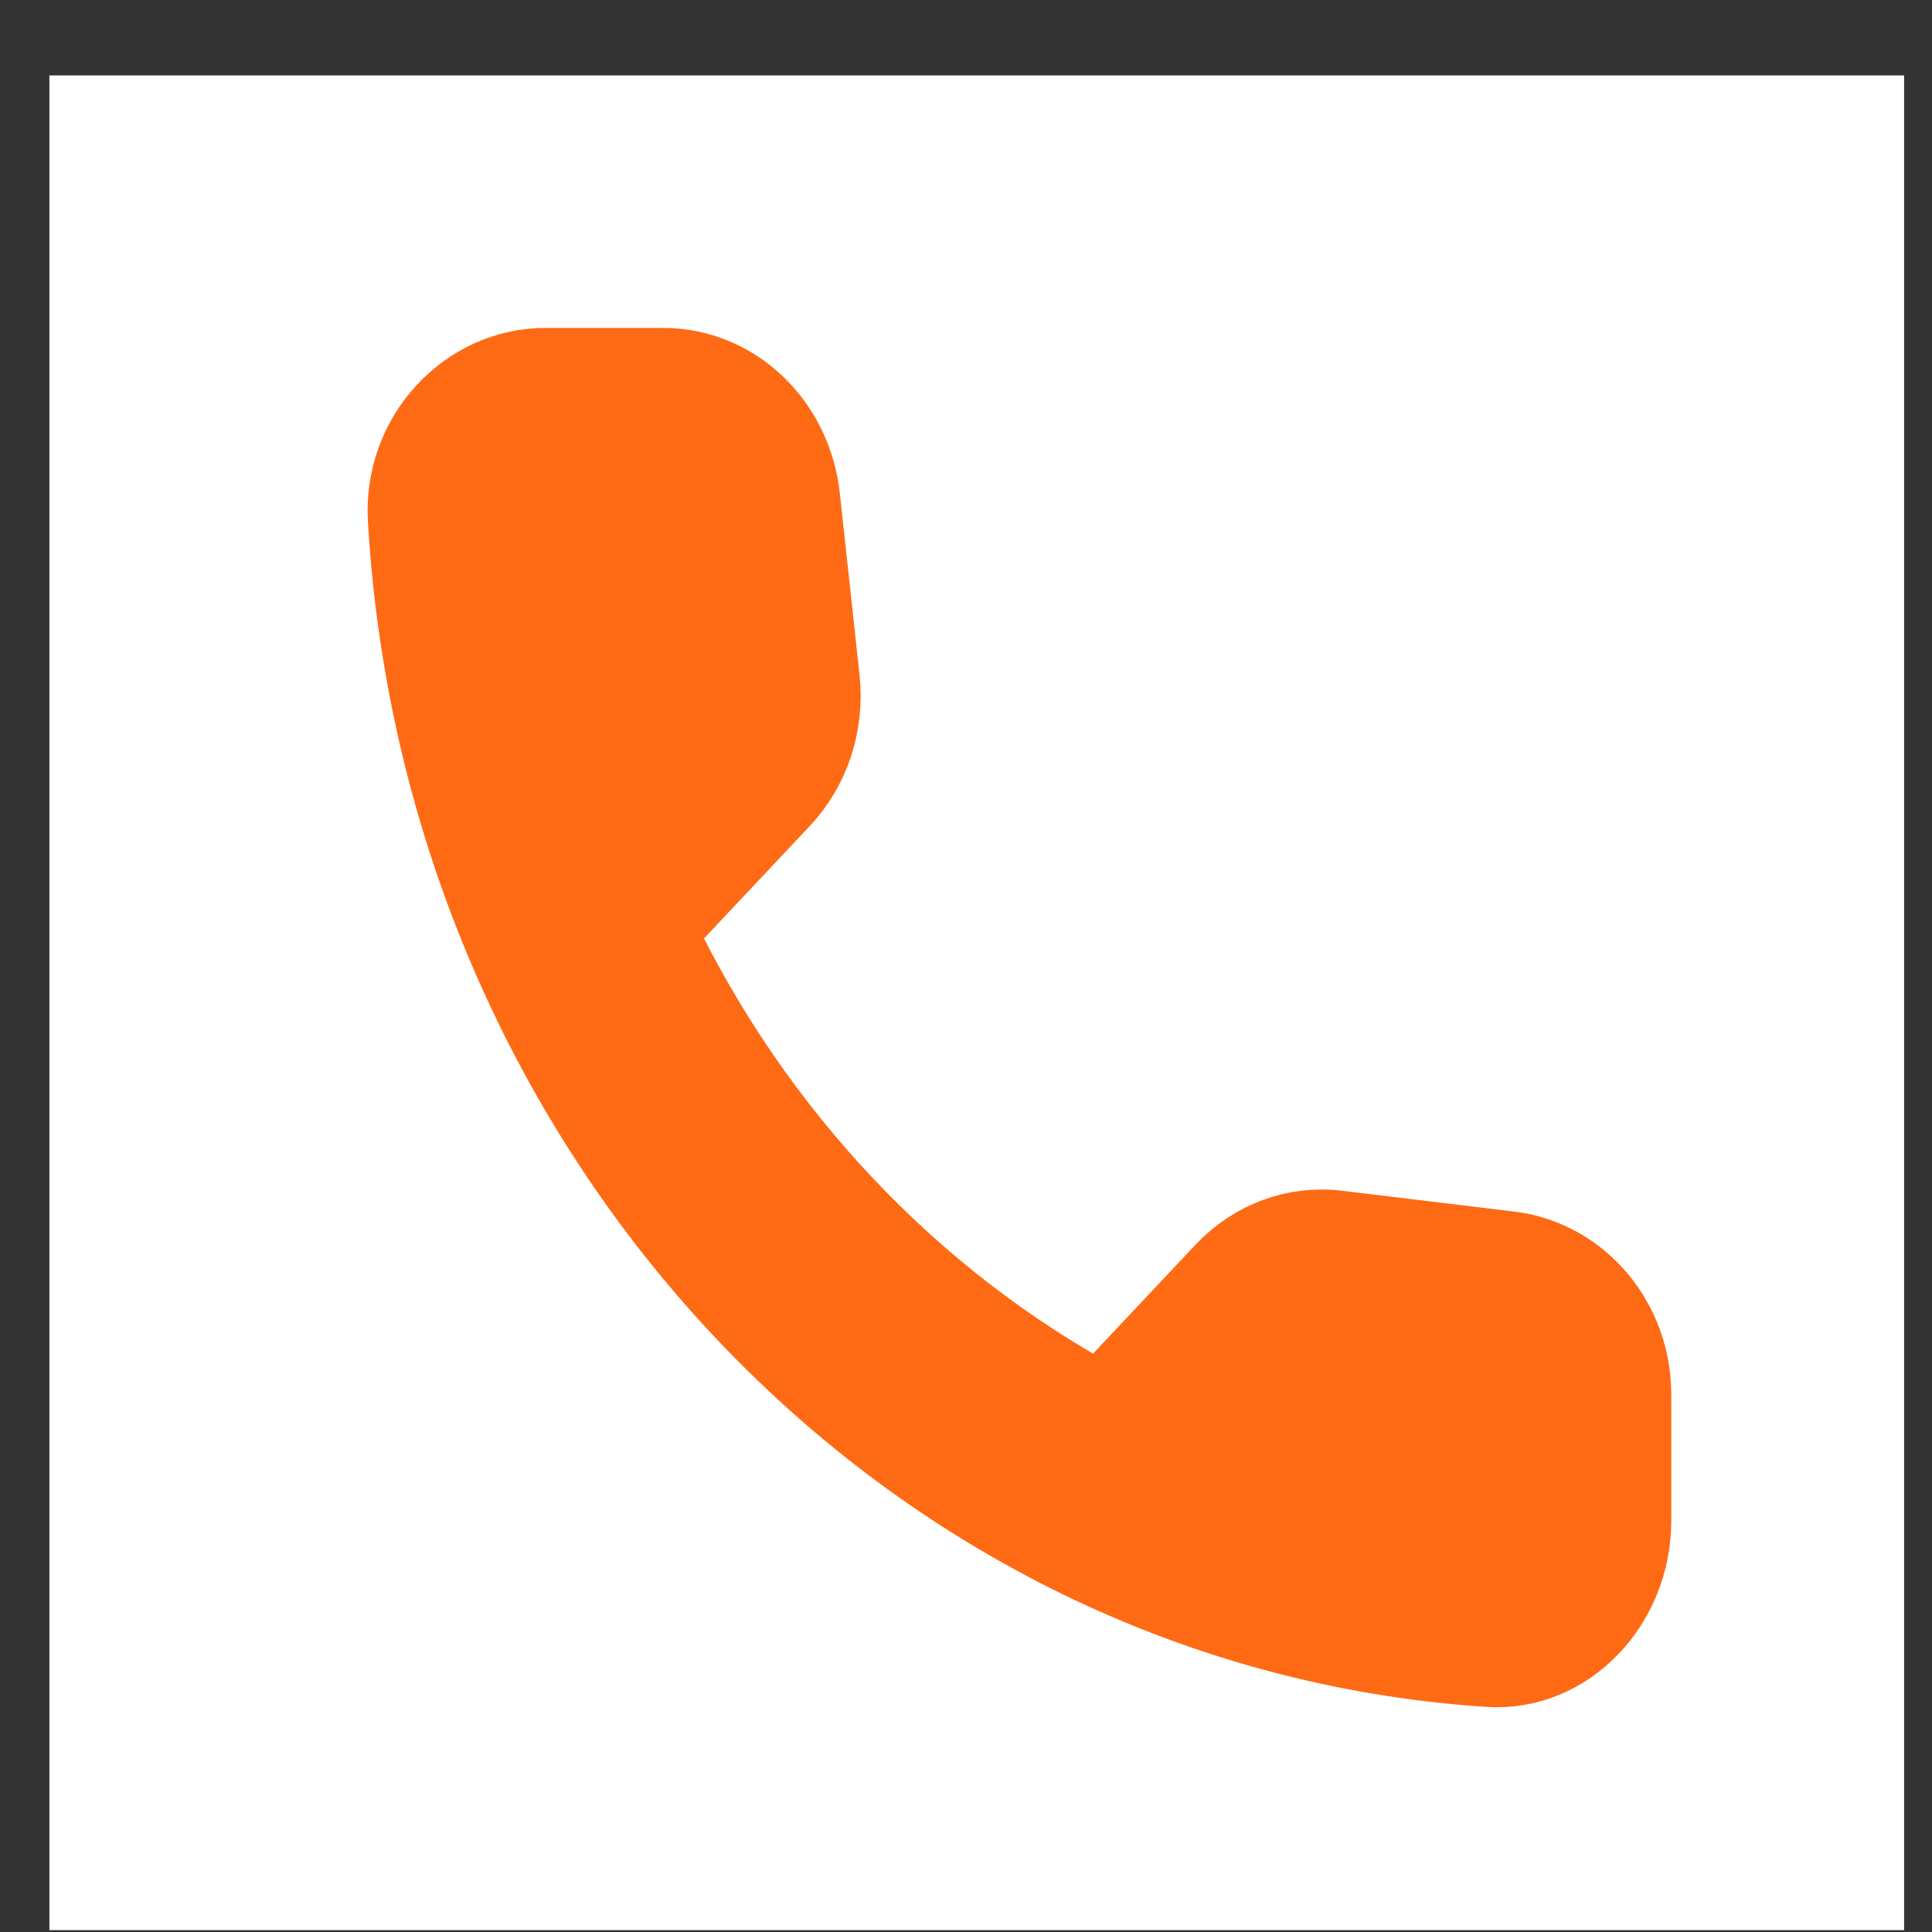 <svg width="25" height="25" viewBox="0 0 25 25" fill="none" xmlns="http://www.w3.org/2000/svg">
<rect x="0" y="0" width="25" height="25" fill="#333333" stroke="none"/>
<rect width="24" height="24" transform="translate(0.639 0.976)" fill="white"/>
<path d="M19.538 16.217L17.306 15.947C16.77 15.881 16.242 16.077 15.864 16.479L14.248 18.196C11.761 16.852 9.722 14.696 8.457 12.046L10.082 10.319C10.46 9.918 10.645 9.358 10.583 8.788L10.328 6.437C10.223 5.494 9.476 4.785 8.58 4.785H7.06C6.067 4.785 5.241 5.662 5.302 6.717C5.768 14.687 11.77 21.052 19.265 21.546C20.258 21.612 21.084 20.734 21.084 19.68V18.065C21.093 17.123 20.425 16.329 19.538 16.217Z" fill="#FF6A14" stroke="#FF6A14" stroke-width="1.084"/>
</svg>
